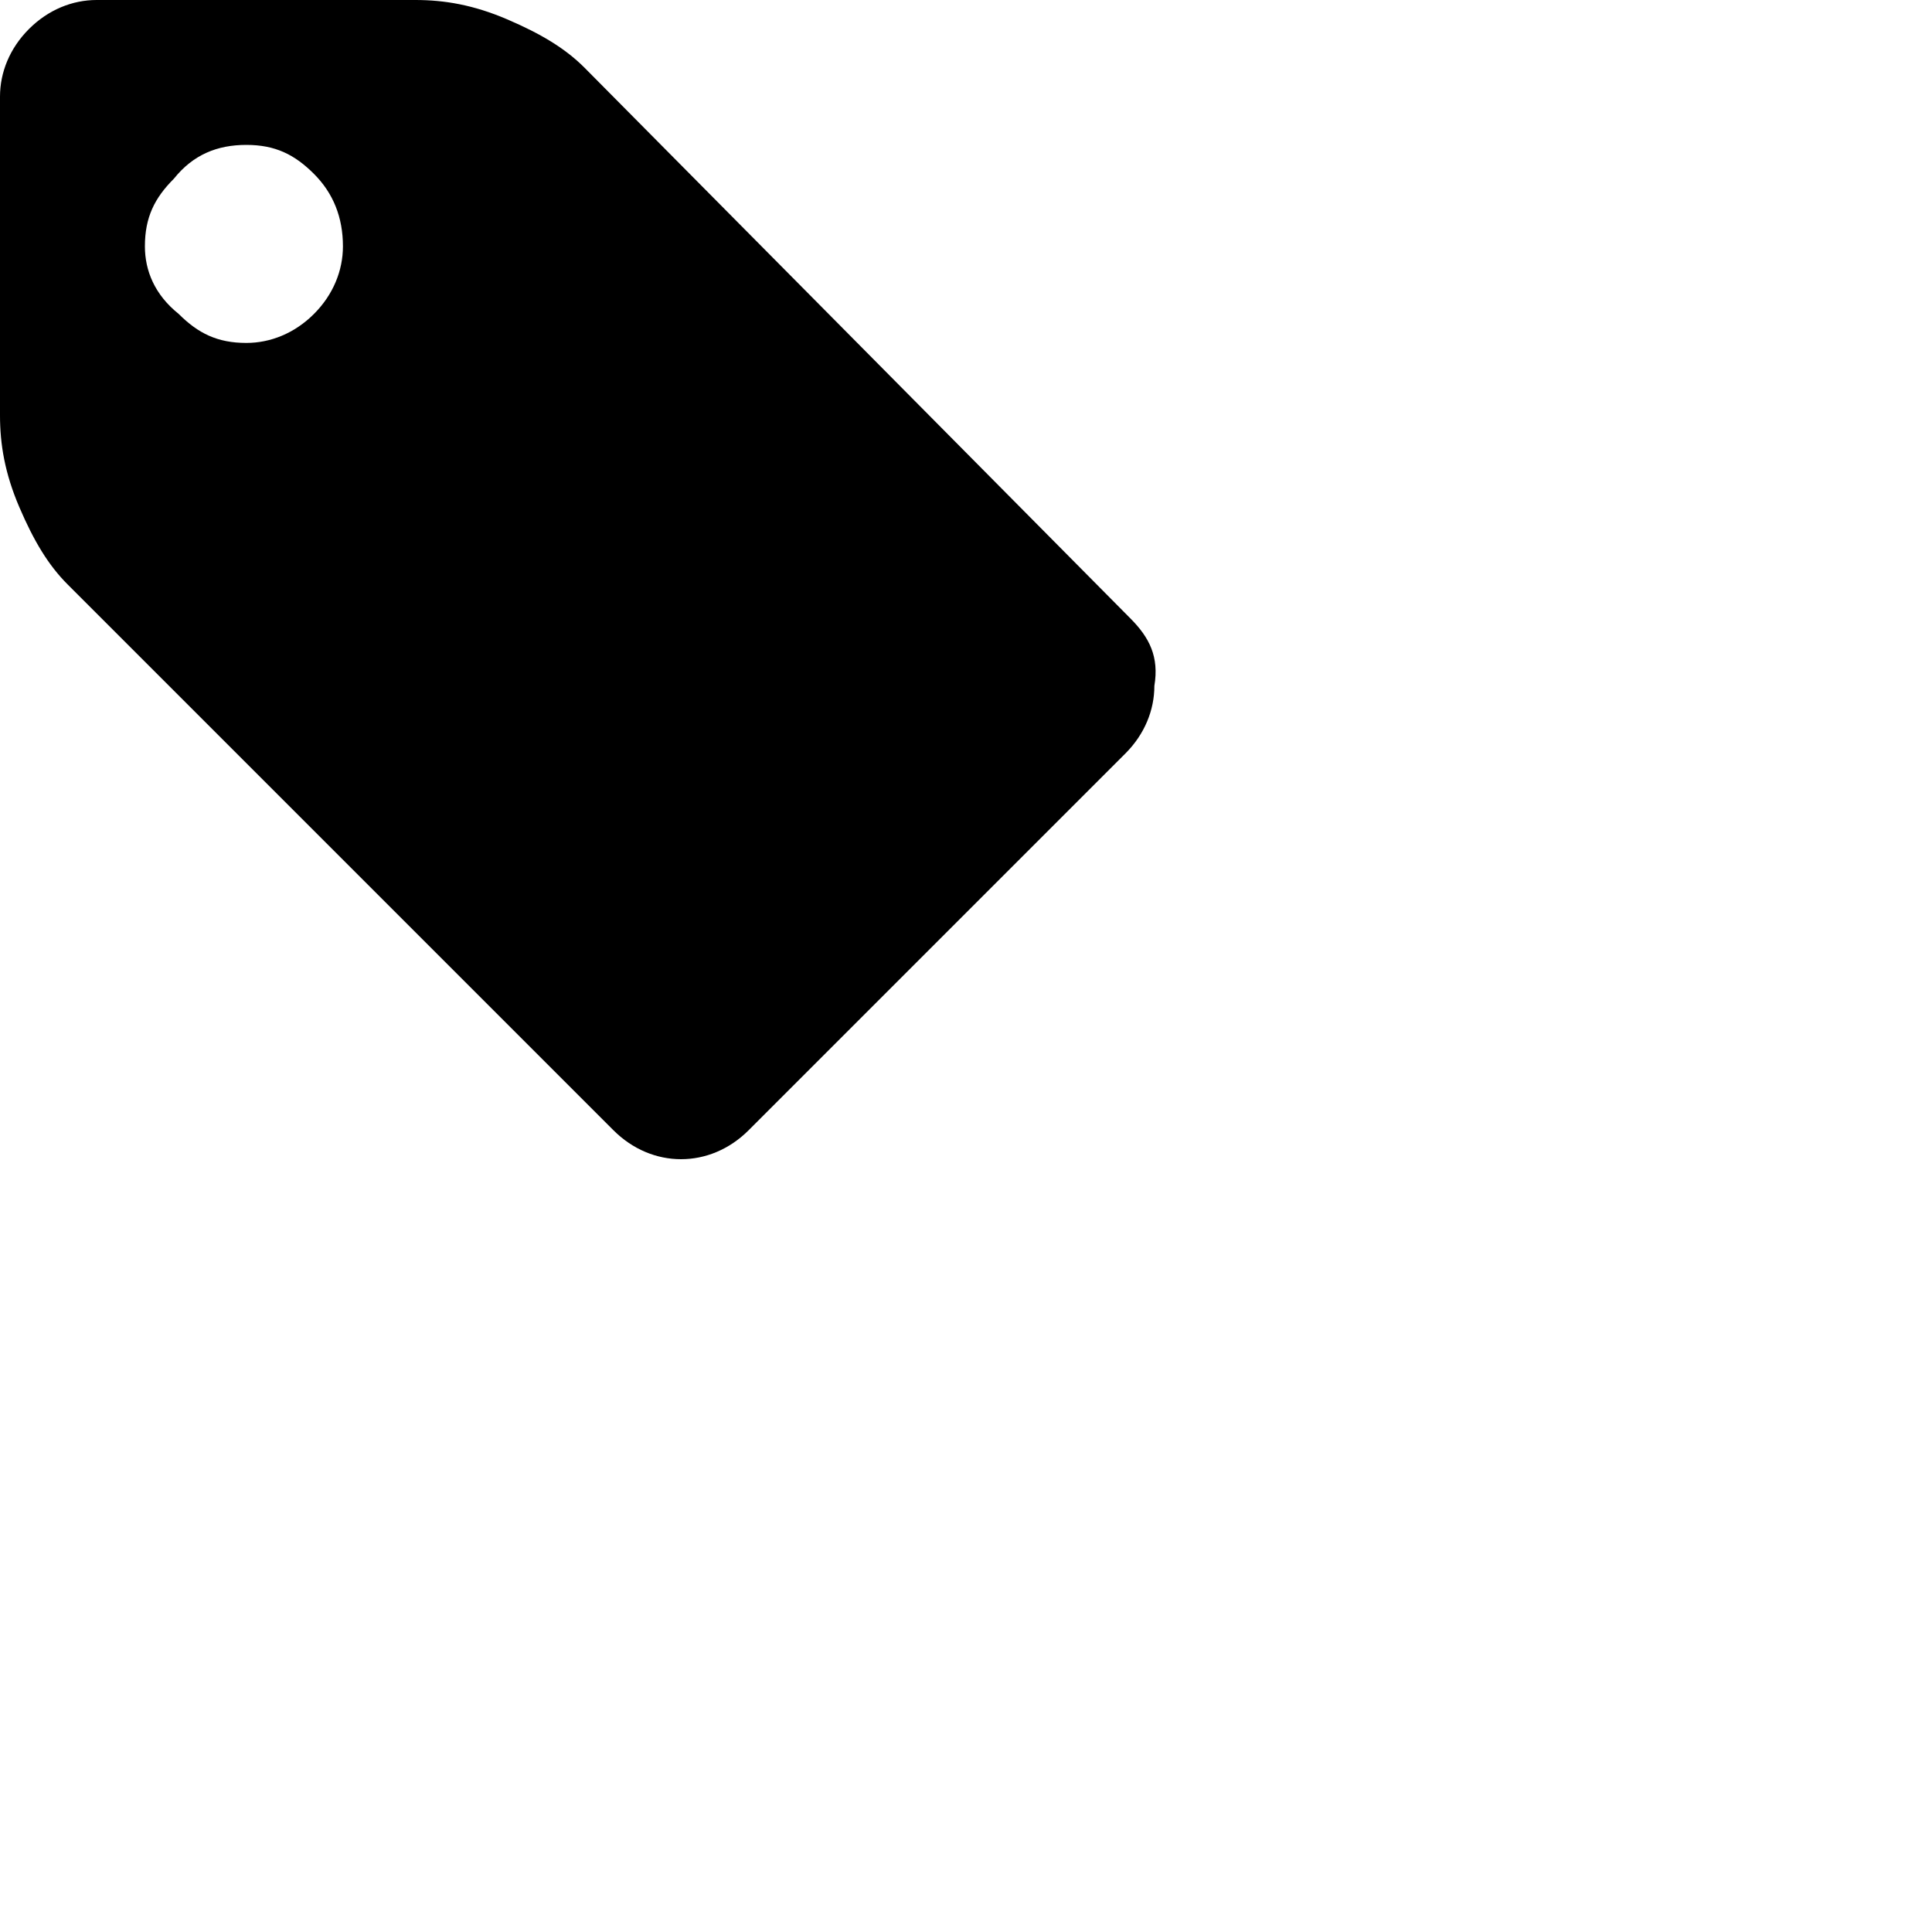 <?xml version="1.0" encoding="utf-8"?>
<!-- Generator: Adobe Illustrator 21.1.0, SVG Export Plug-In . SVG Version: 6.00 Build 0)  -->
<svg fill="#000000" width="40" height="40" version="1.1" id="Capa_1" xmlns="http://www.w3.org/2000/svg" xmlns:xlink="http://www.w3.org/1999/xlink" x="0px" y="0px"
	 viewBox="0 0 40 40" style="enable-background:new 0 0 40 40;" xml:space="preserve">
<g>
	<path d="M23.4,12.8L12.1,1.4c-0.4-0.4-0.9-0.7-1.6-1C9.8,0.1,9.2,0,8.6,0H2C1.5,0,1,0.2,0.6,0.6C0.2,1,0,1.5,0,2v6.6
		c0,0.6,0.1,1.2,0.4,1.9c0.3,0.7,0.6,1.2,1,1.6l11.3,11.3c0.4,0.4,0.9,0.6,1.4,0.6c0.5,0,1-0.2,1.4-0.6l7.8-7.8
		c0.4-0.4,0.6-0.9,0.6-1.4C24,13.6,23.8,13.2,23.4,12.8z M6.5,6.5C6.1,6.9,5.6,7.1,5.1,7.1c-0.6,0-1-0.2-1.4-0.6
		C3.2,6.1,3,5.6,3,5.1c0-0.6,0.2-1,0.6-1.4C4,3.2,4.5,3,5.1,3c0.6,0,1,0.2,1.4,0.6C6.9,4,7.1,4.5,7.1,5.1C7.1,5.6,6.9,6.1,6.5,6.5z"
		/>
</g>
</svg>
